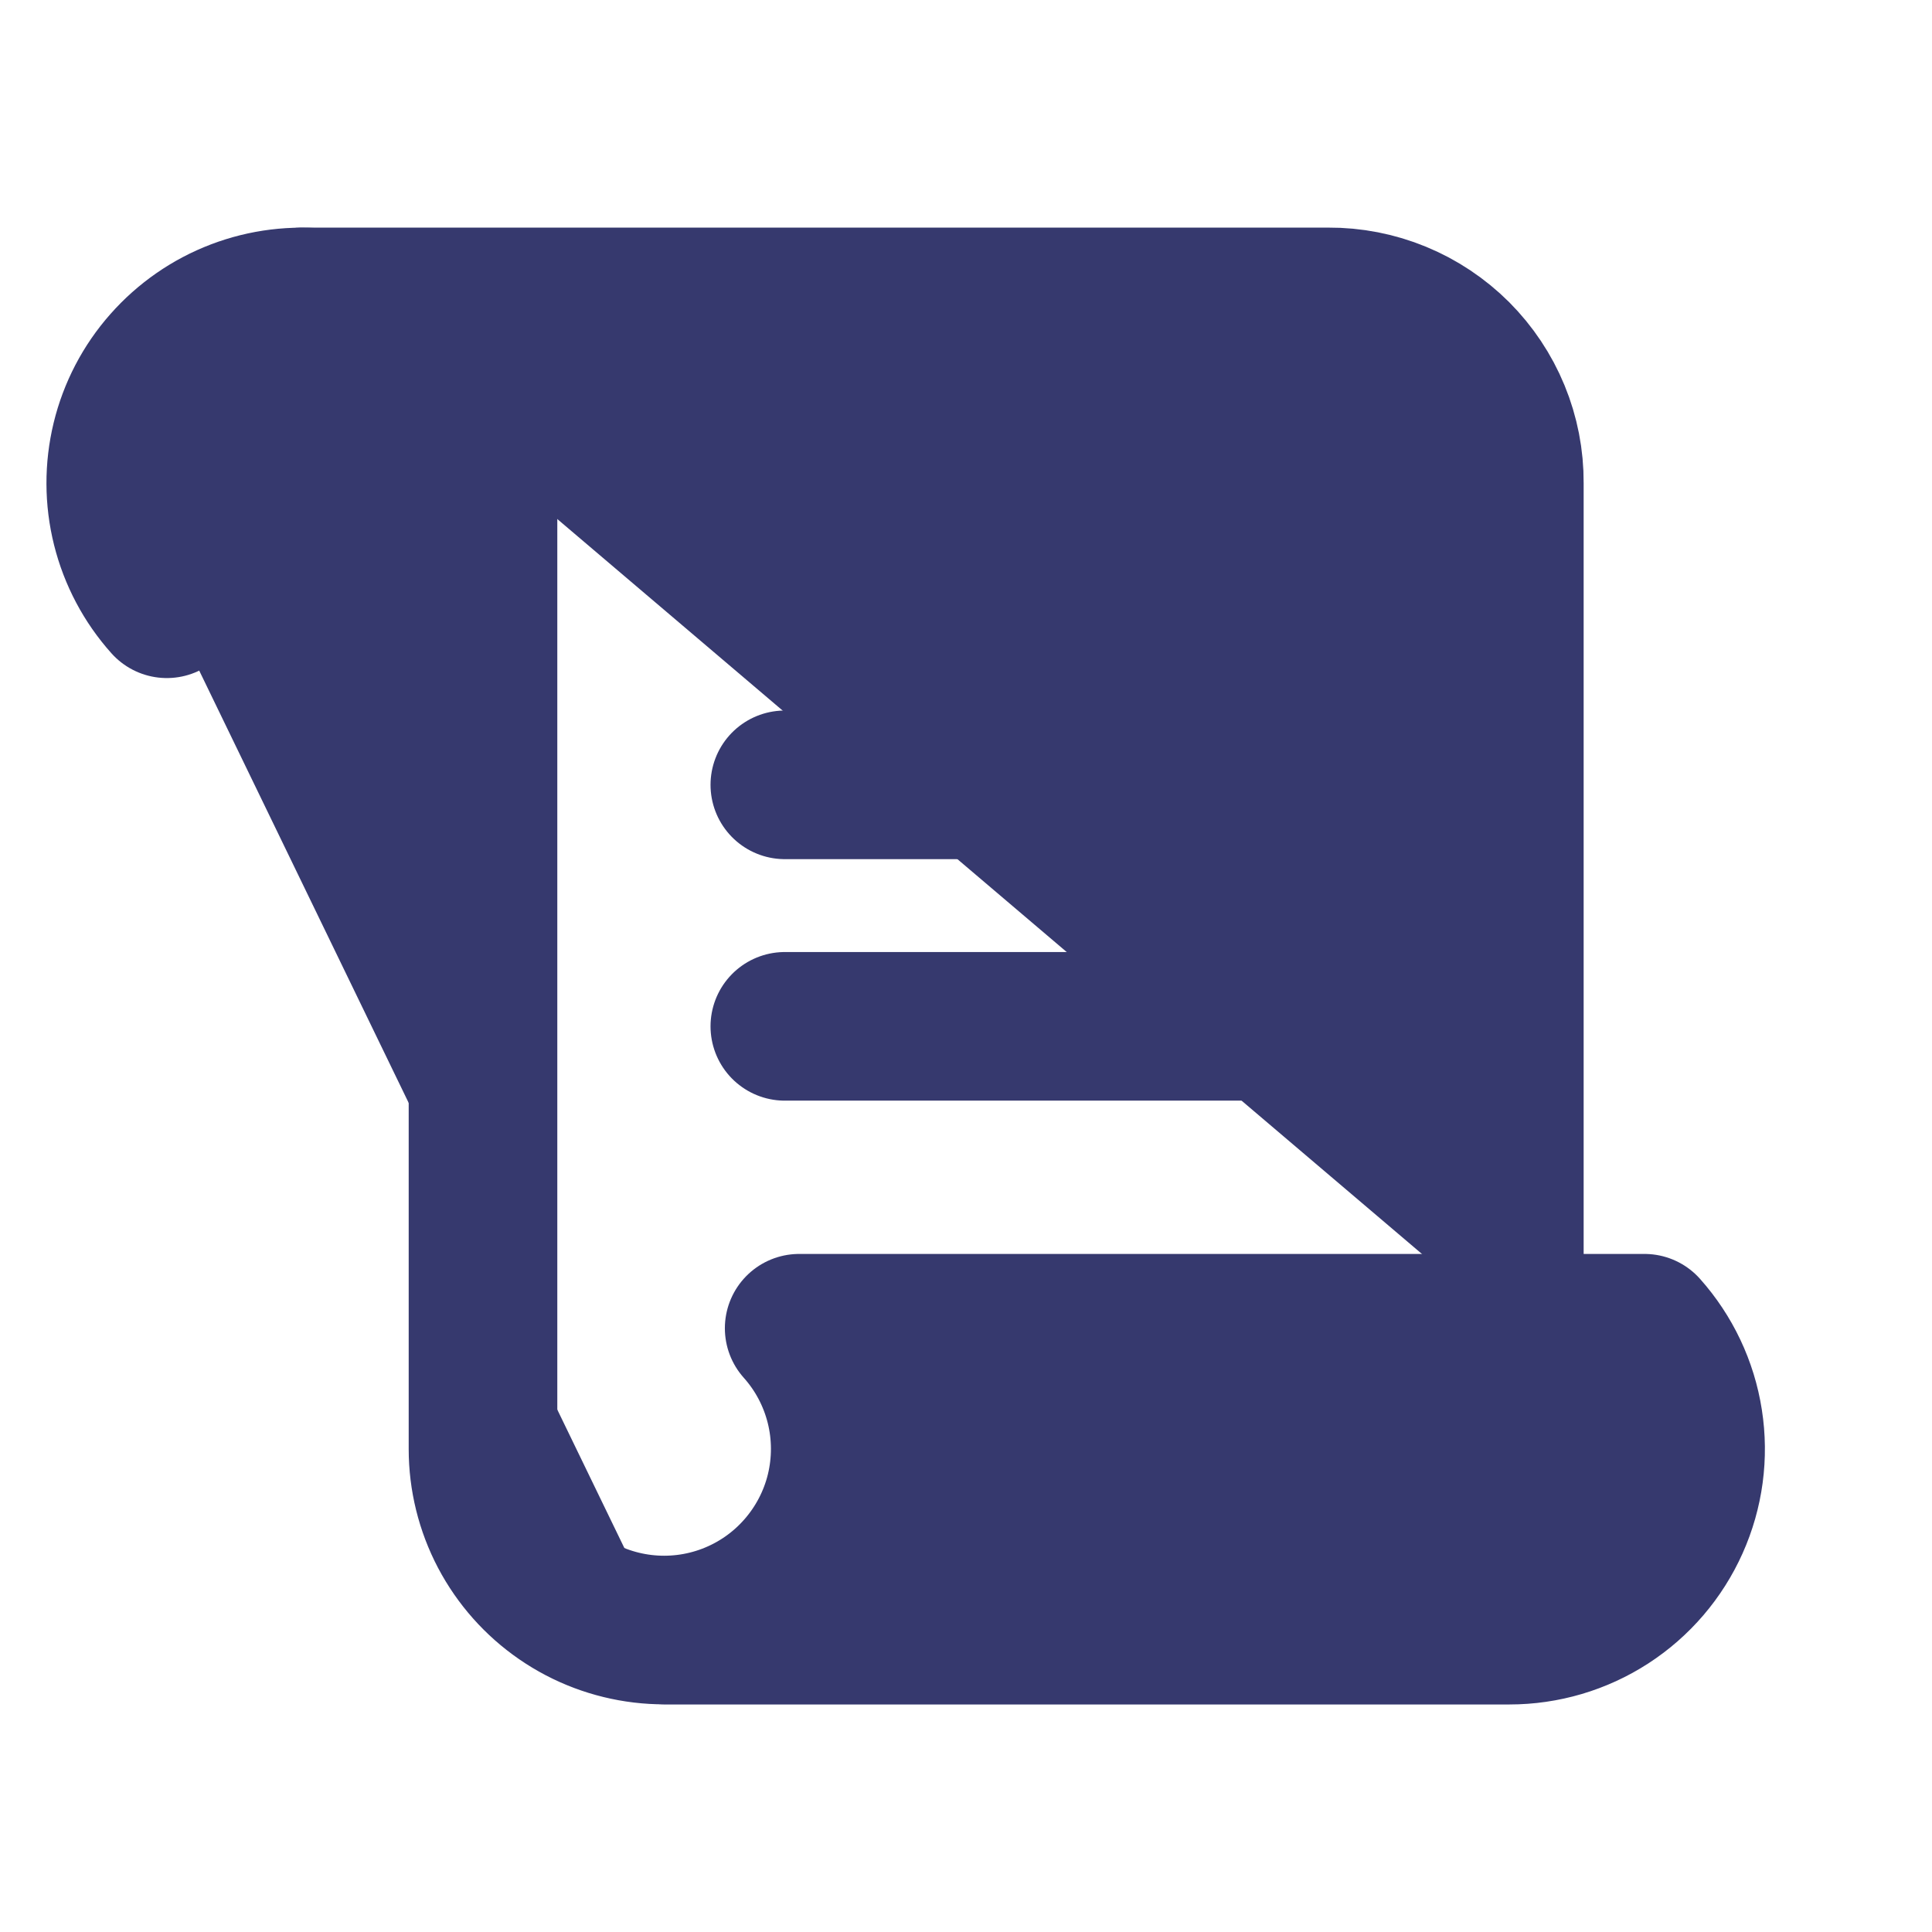 <svg width="26"
     height="26"
     viewBox="0 0 26 26"
     fill="#36396e"
     xmlns="http://www.w3.org/2000/svg">
  <path d="M20.312 17.875V6.5C20.314 6.18 20.252 5.862 20.13 5.566C20.008 5.269 19.828 5 19.602 4.773C19.375 4.547 19.106 4.367 18.809 4.245C18.513 4.123 18.195 4.061 17.875 4.063H4.062"
        stroke="#36396e"
        stroke-width="2"
        stroke-linecap="round"
        stroke-linejoin="round"></path>
  <path d="M10.562 10.562H17.062"
        stroke="#36396e"
        stroke-width="2"
        stroke-linecap="round"
        stroke-linejoin="round"></path>
  <path d="M10.562 13.812H17.062"
        stroke="#36396e"
        stroke-width="2"
        stroke-linecap="round"
        stroke-linejoin="round"></path>
  <path d="M2.245 8.125C1.981 7.83 1.794 7.476 1.698 7.093C1.602 6.71 1.601 6.309 1.694 5.925C1.787 5.542 1.972 5.186 2.234 4.89C2.495 4.594 2.824 4.365 3.193 4.224C3.562 4.083 3.96 4.034 4.352 4.081C4.744 4.128 5.119 4.269 5.444 4.493C5.77 4.717 6.036 5.017 6.22 5.366C6.404 5.716 6.5 6.105 6.5 6.5V19.5C6.5 19.895 6.596 20.284 6.78 20.634C6.964 20.983 7.23 21.283 7.556 21.507C7.881 21.731 8.256 21.872 8.648 21.919C9.04 21.966 9.438 21.917 9.807 21.776C10.176 21.635 10.505 21.407 10.766 21.11C11.027 20.814 11.213 20.458 11.306 20.075C11.399 19.691 11.398 19.29 11.302 18.907C11.206 18.524 11.019 18.17 10.755 17.875H22.131C22.444 18.226 22.65 18.66 22.722 19.125C22.795 19.59 22.731 20.066 22.538 20.496C22.346 20.925 22.034 21.29 21.639 21.546C21.244 21.802 20.783 21.938 20.312 21.938H8.938"
        stroke="#36396e"
        stroke-width="2"
        stroke-linecap="round"
        stroke-linejoin="round"></path>
</svg>